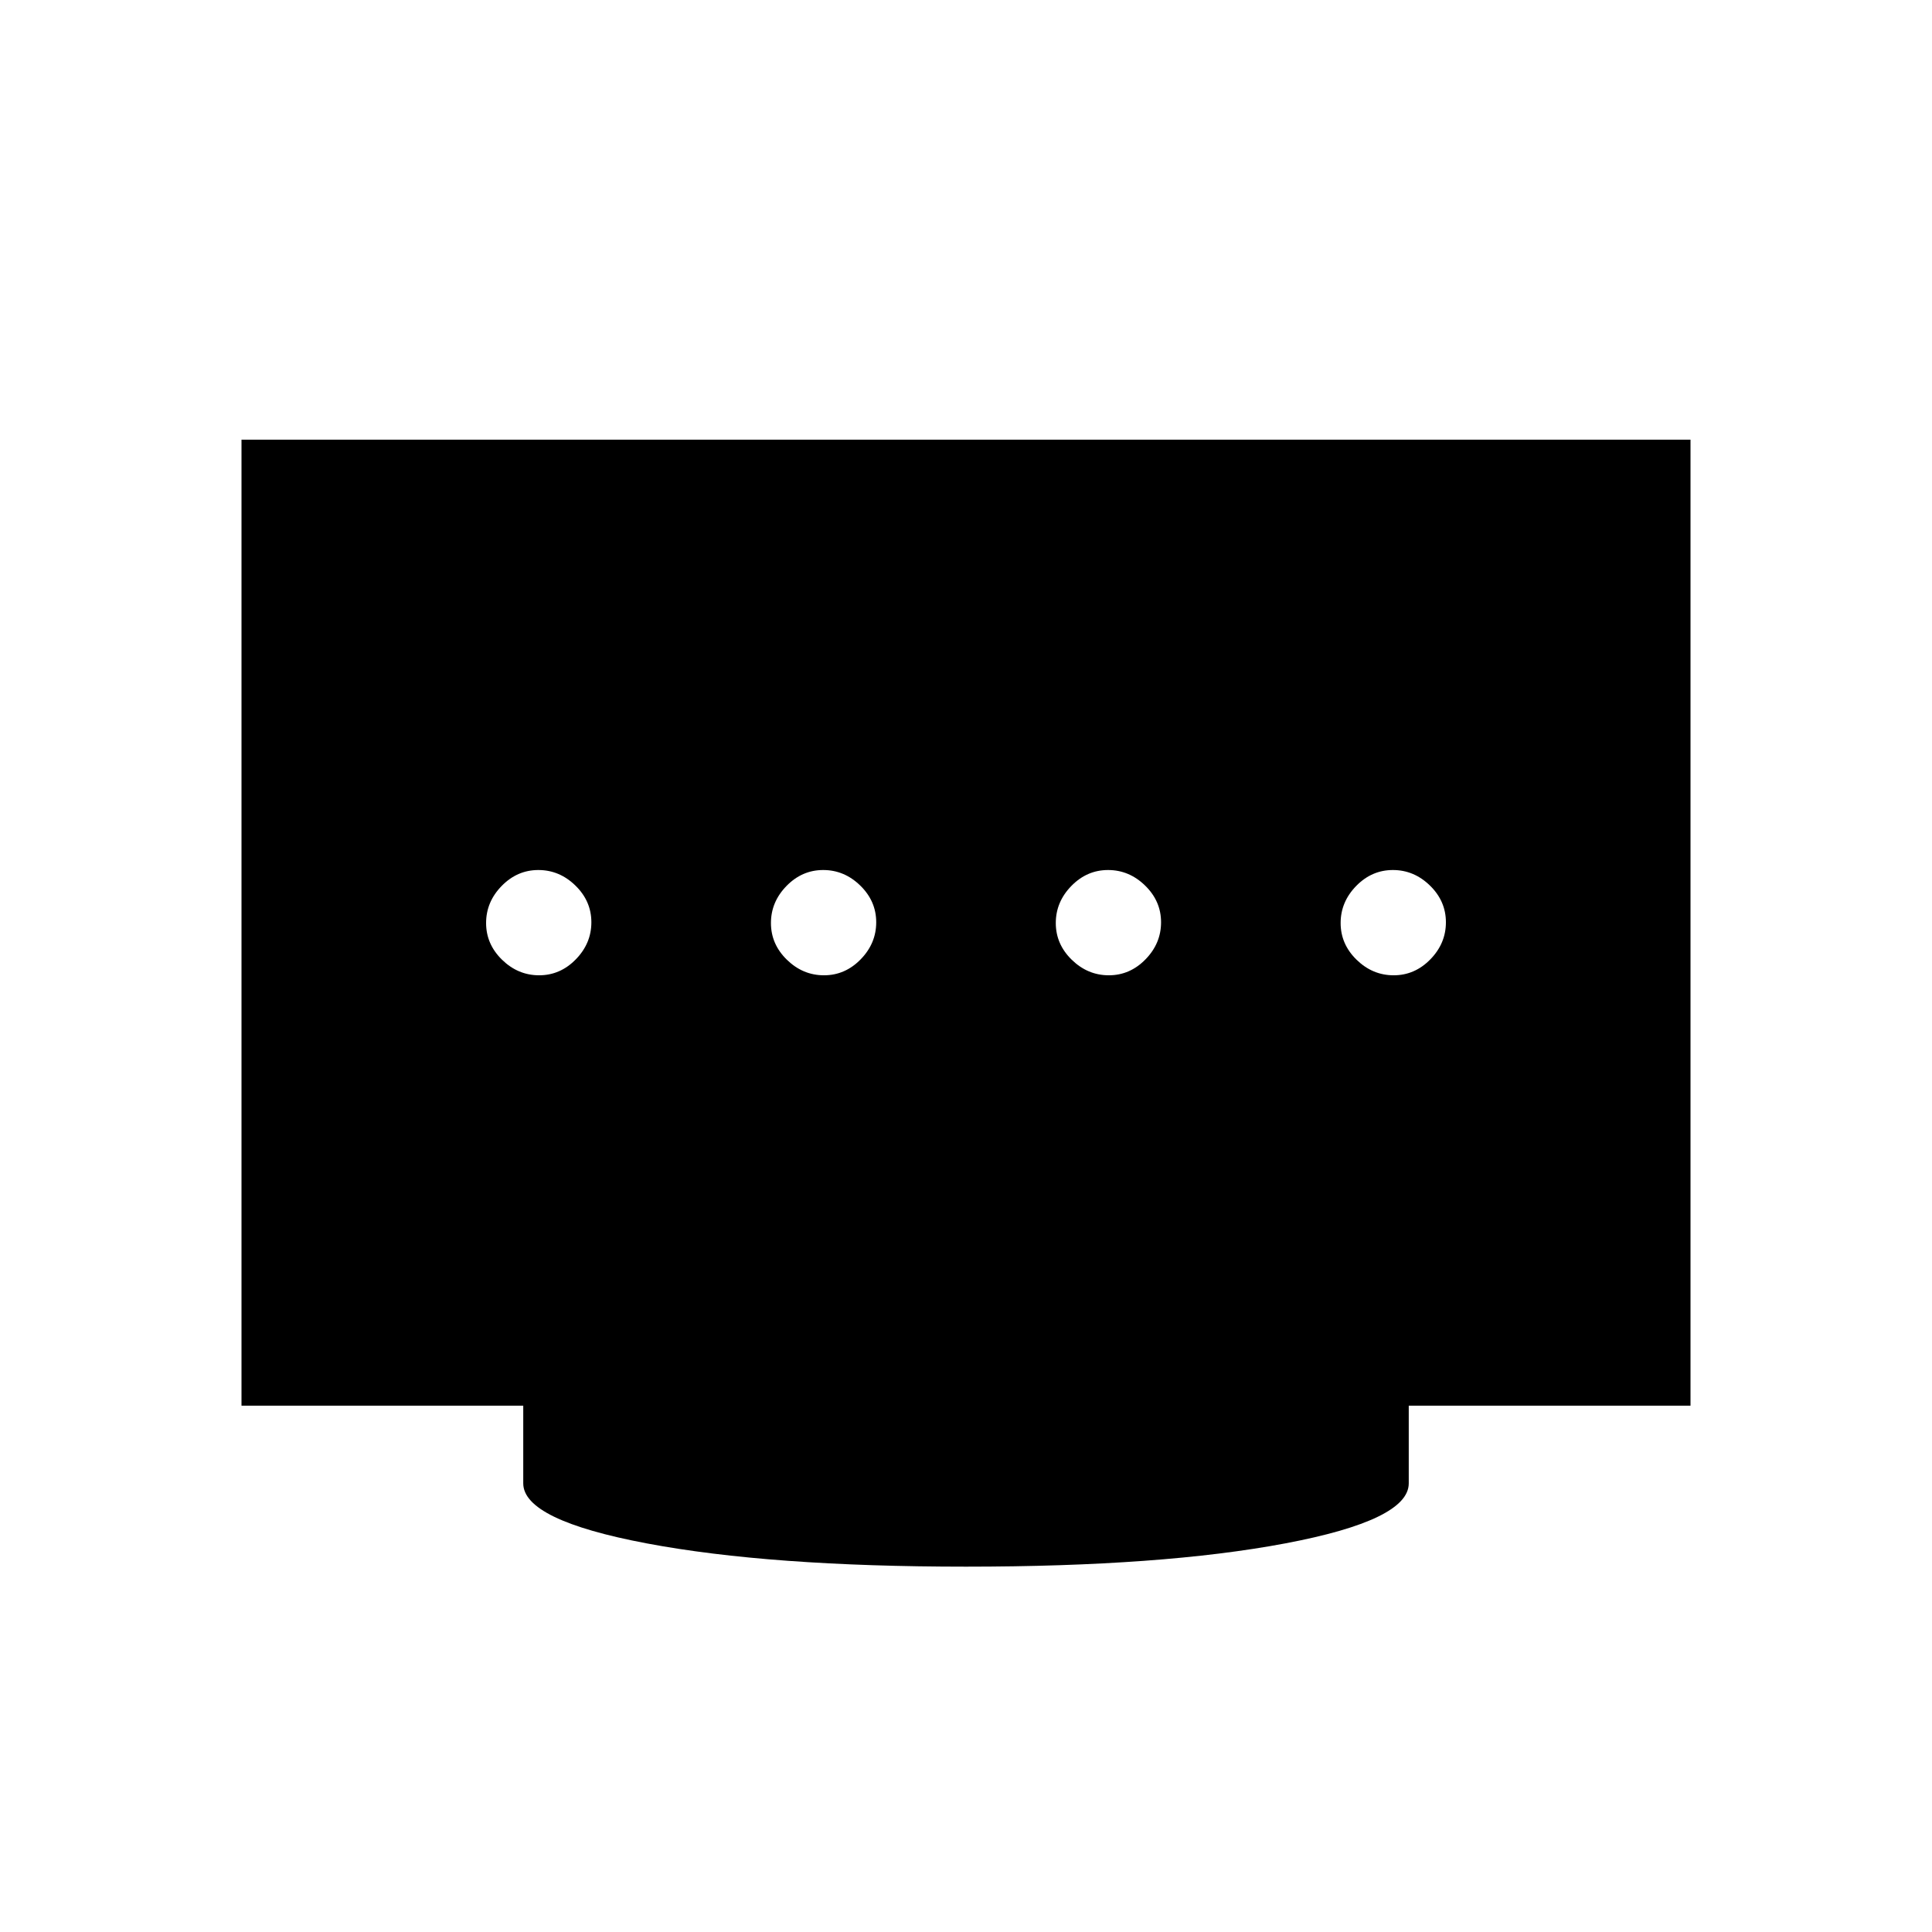 <svg xmlns="http://www.w3.org/2000/svg" width="48" height="48" viewBox="0 -960 960 960"><path d="M409.42-475.385q10.503 0 18.234-7.919 7.731-7.92 7.731-18.424 0-10.503-7.92-18.234-7.92-7.73-18.423-7.73-10.504 0-18.234 7.919-7.731 7.92-7.731 18.423 0 10.504 7.92 18.235 7.919 7.73 18.423 7.73Zm-141.539 0q10.504 0 18.234-7.919 7.731-7.92 7.731-18.424 0-10.503-7.92-18.234-7.919-7.73-18.423-7.73-10.503 0-18.234 7.919-7.731 7.92-7.731 18.423 0 10.504 7.92 18.235 7.92 7.73 18.423 7.73Zm283.077 0q10.504 0 18.234-7.919 7.731-7.92 7.731-18.424 0-10.503-7.92-18.234-7.919-7.73-18.423-7.73-10.503 0-18.234 7.919-7.731 7.92-7.731 18.423 0 10.504 7.92 18.235 7.92 7.73 18.423 7.73Zm141.539 0q10.503 0 18.234-7.919 7.731-7.92 7.731-18.424 0-10.503-7.92-18.234-7.92-7.73-18.423-7.73-10.504 0-18.234 7.919-7.731 7.92-7.731 18.423 0 10.504 7.919 18.235 7.92 7.73 18.424 7.73ZM480-181.538q-97.462 0-158.731-11.577Q260-204.692 260-222.923v-38.615H120v-480.001h720v480.001H700v38.615q0 18.231-61.269 29.808Q577.462-181.538 480-181.538Z"/></svg>